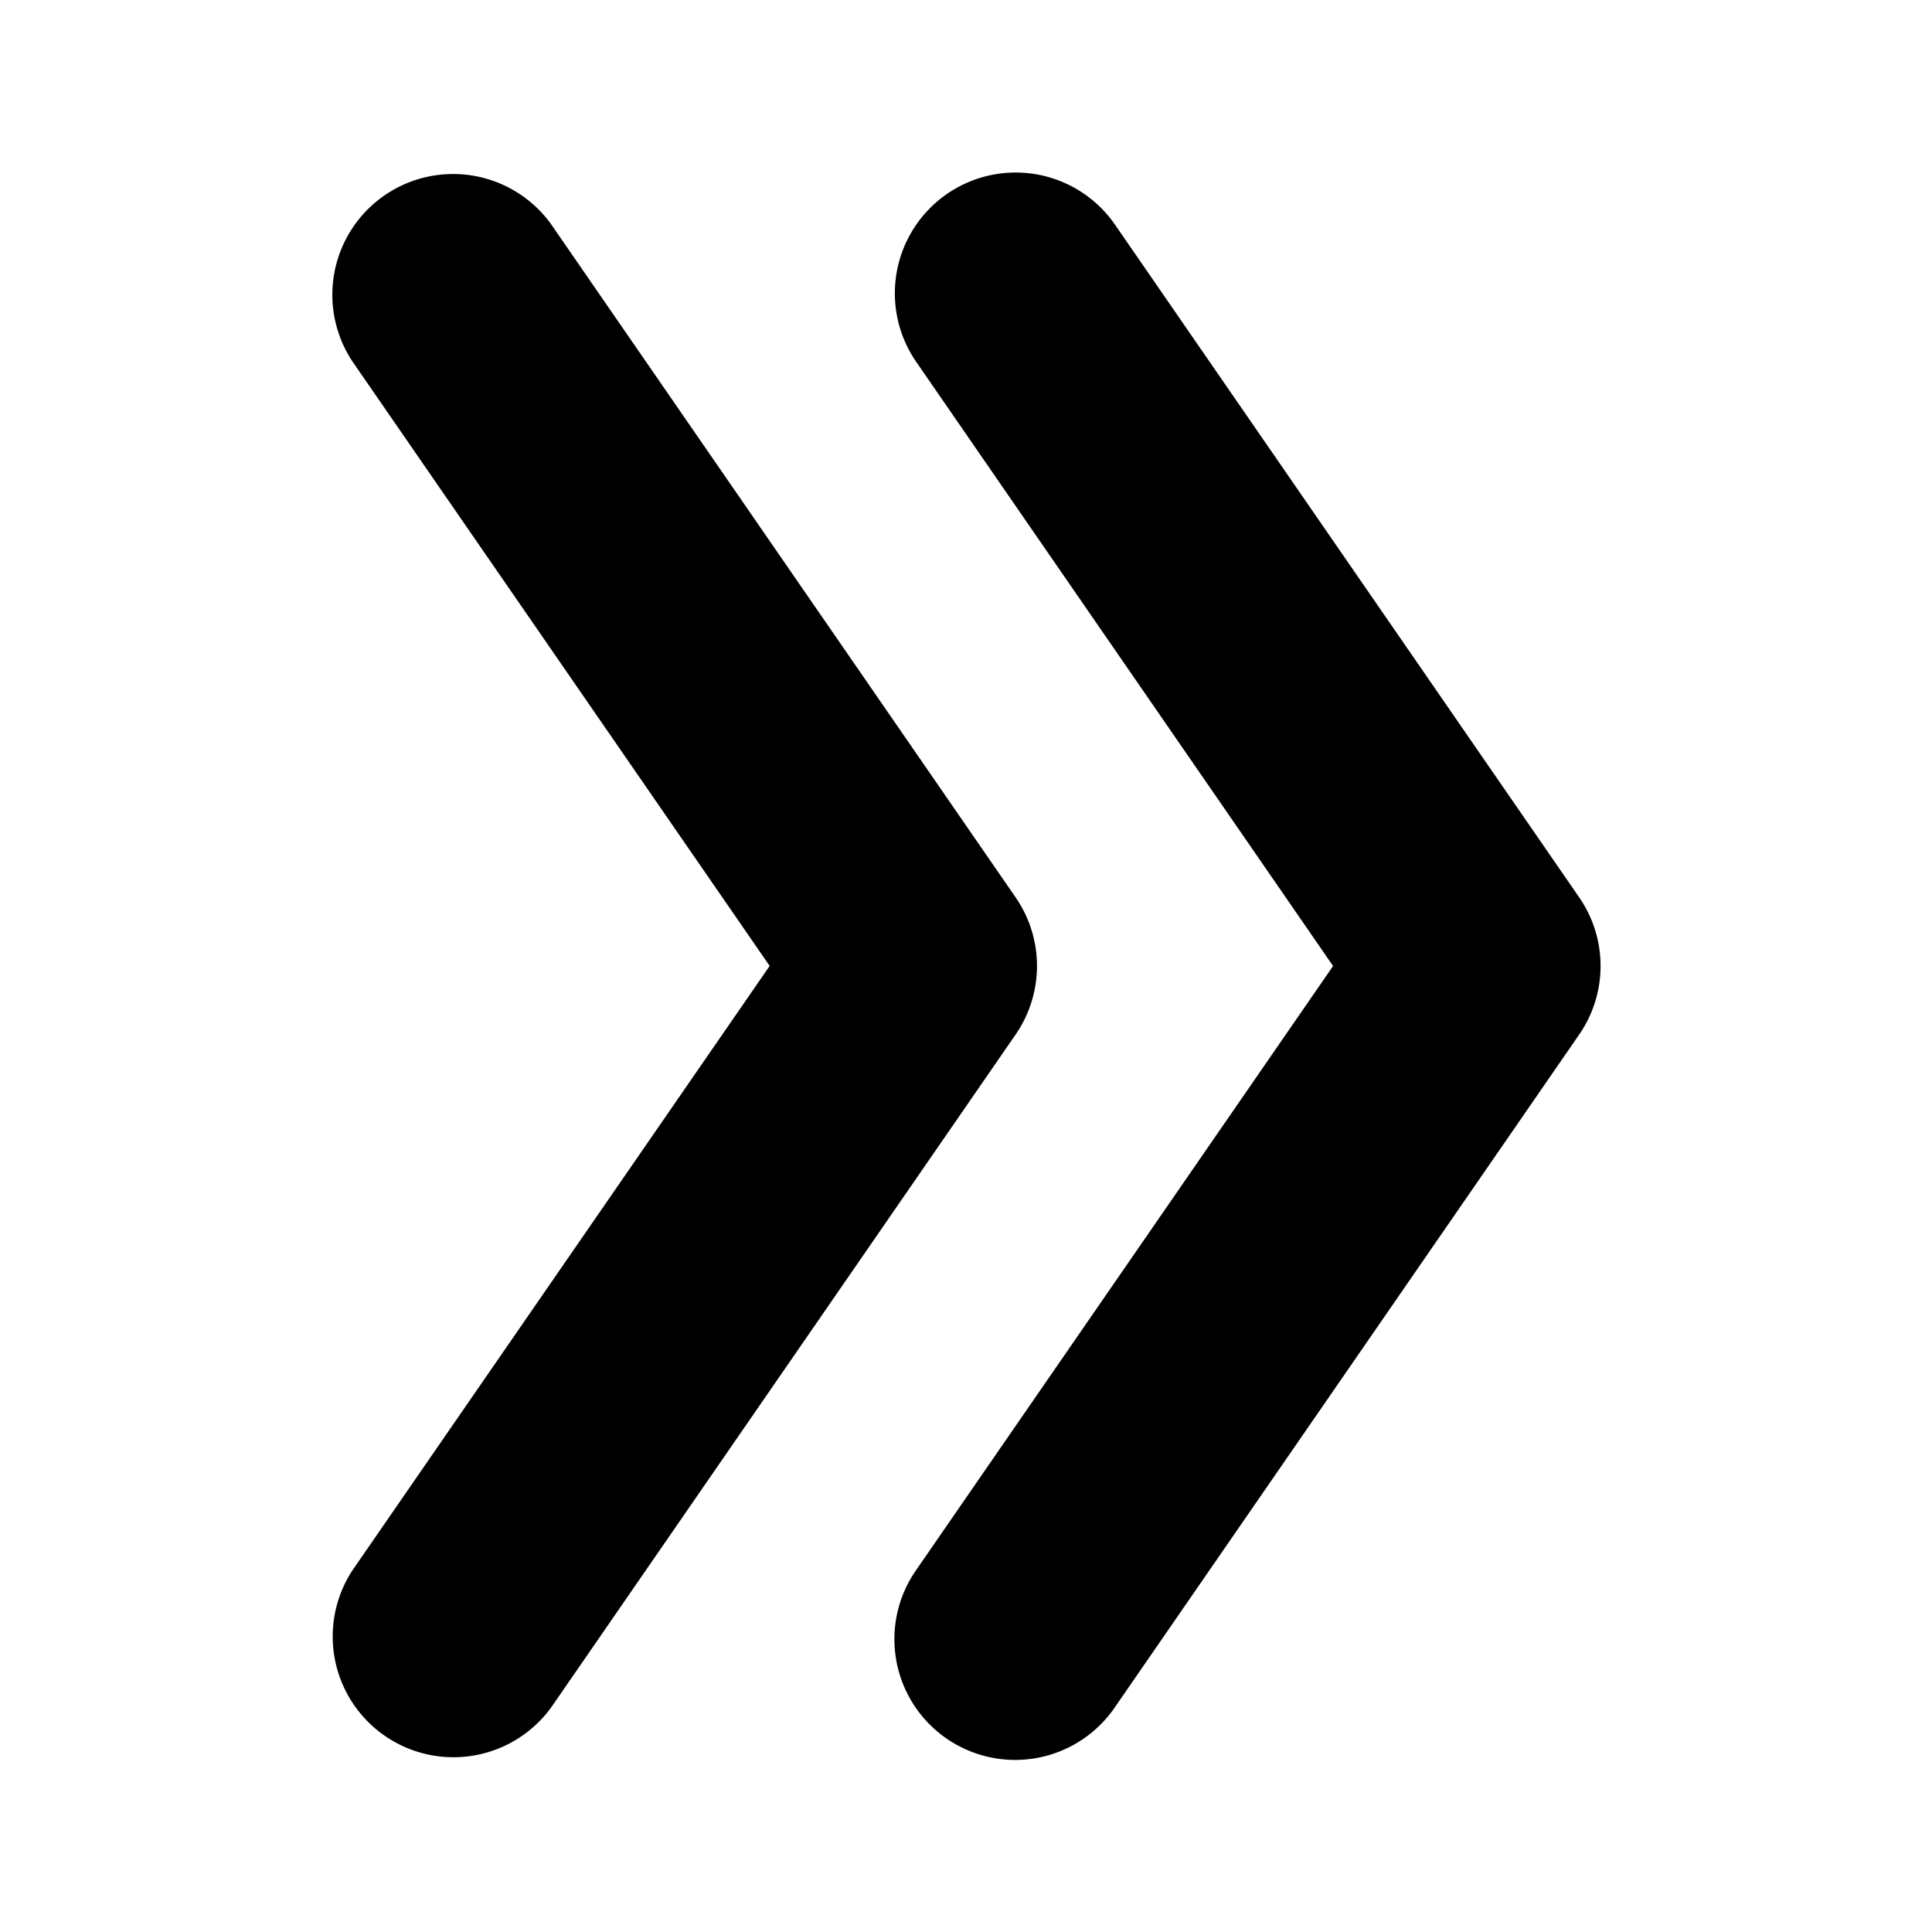 <svg xmlns="http://www.w3.org/2000/svg" xml:space="preserve" style="fill-rule:evenodd;clip-rule:evenodd;stroke-linejoin:round;stroke-miterlimit:2" viewBox="0 0 24 24"><path d="M11.382 4.496a1.5 1.5 0 1 1 2.469-1.705l5.766 8.356a1.5 1.5 0 0 1 0 1.705l-5.766 8.354a1.5 1.5 0 1 1-2.469-1.704L16.56 12zm-7 0A1.5 1.5 0 0 1 6.85 2.791l5.766 8.356a1.5 1.5 0 0 1 0 1.705L6.85 21.206a1.5 1.5 0 0 1-2.469-1.703l5.18-7.504z"/></svg>
